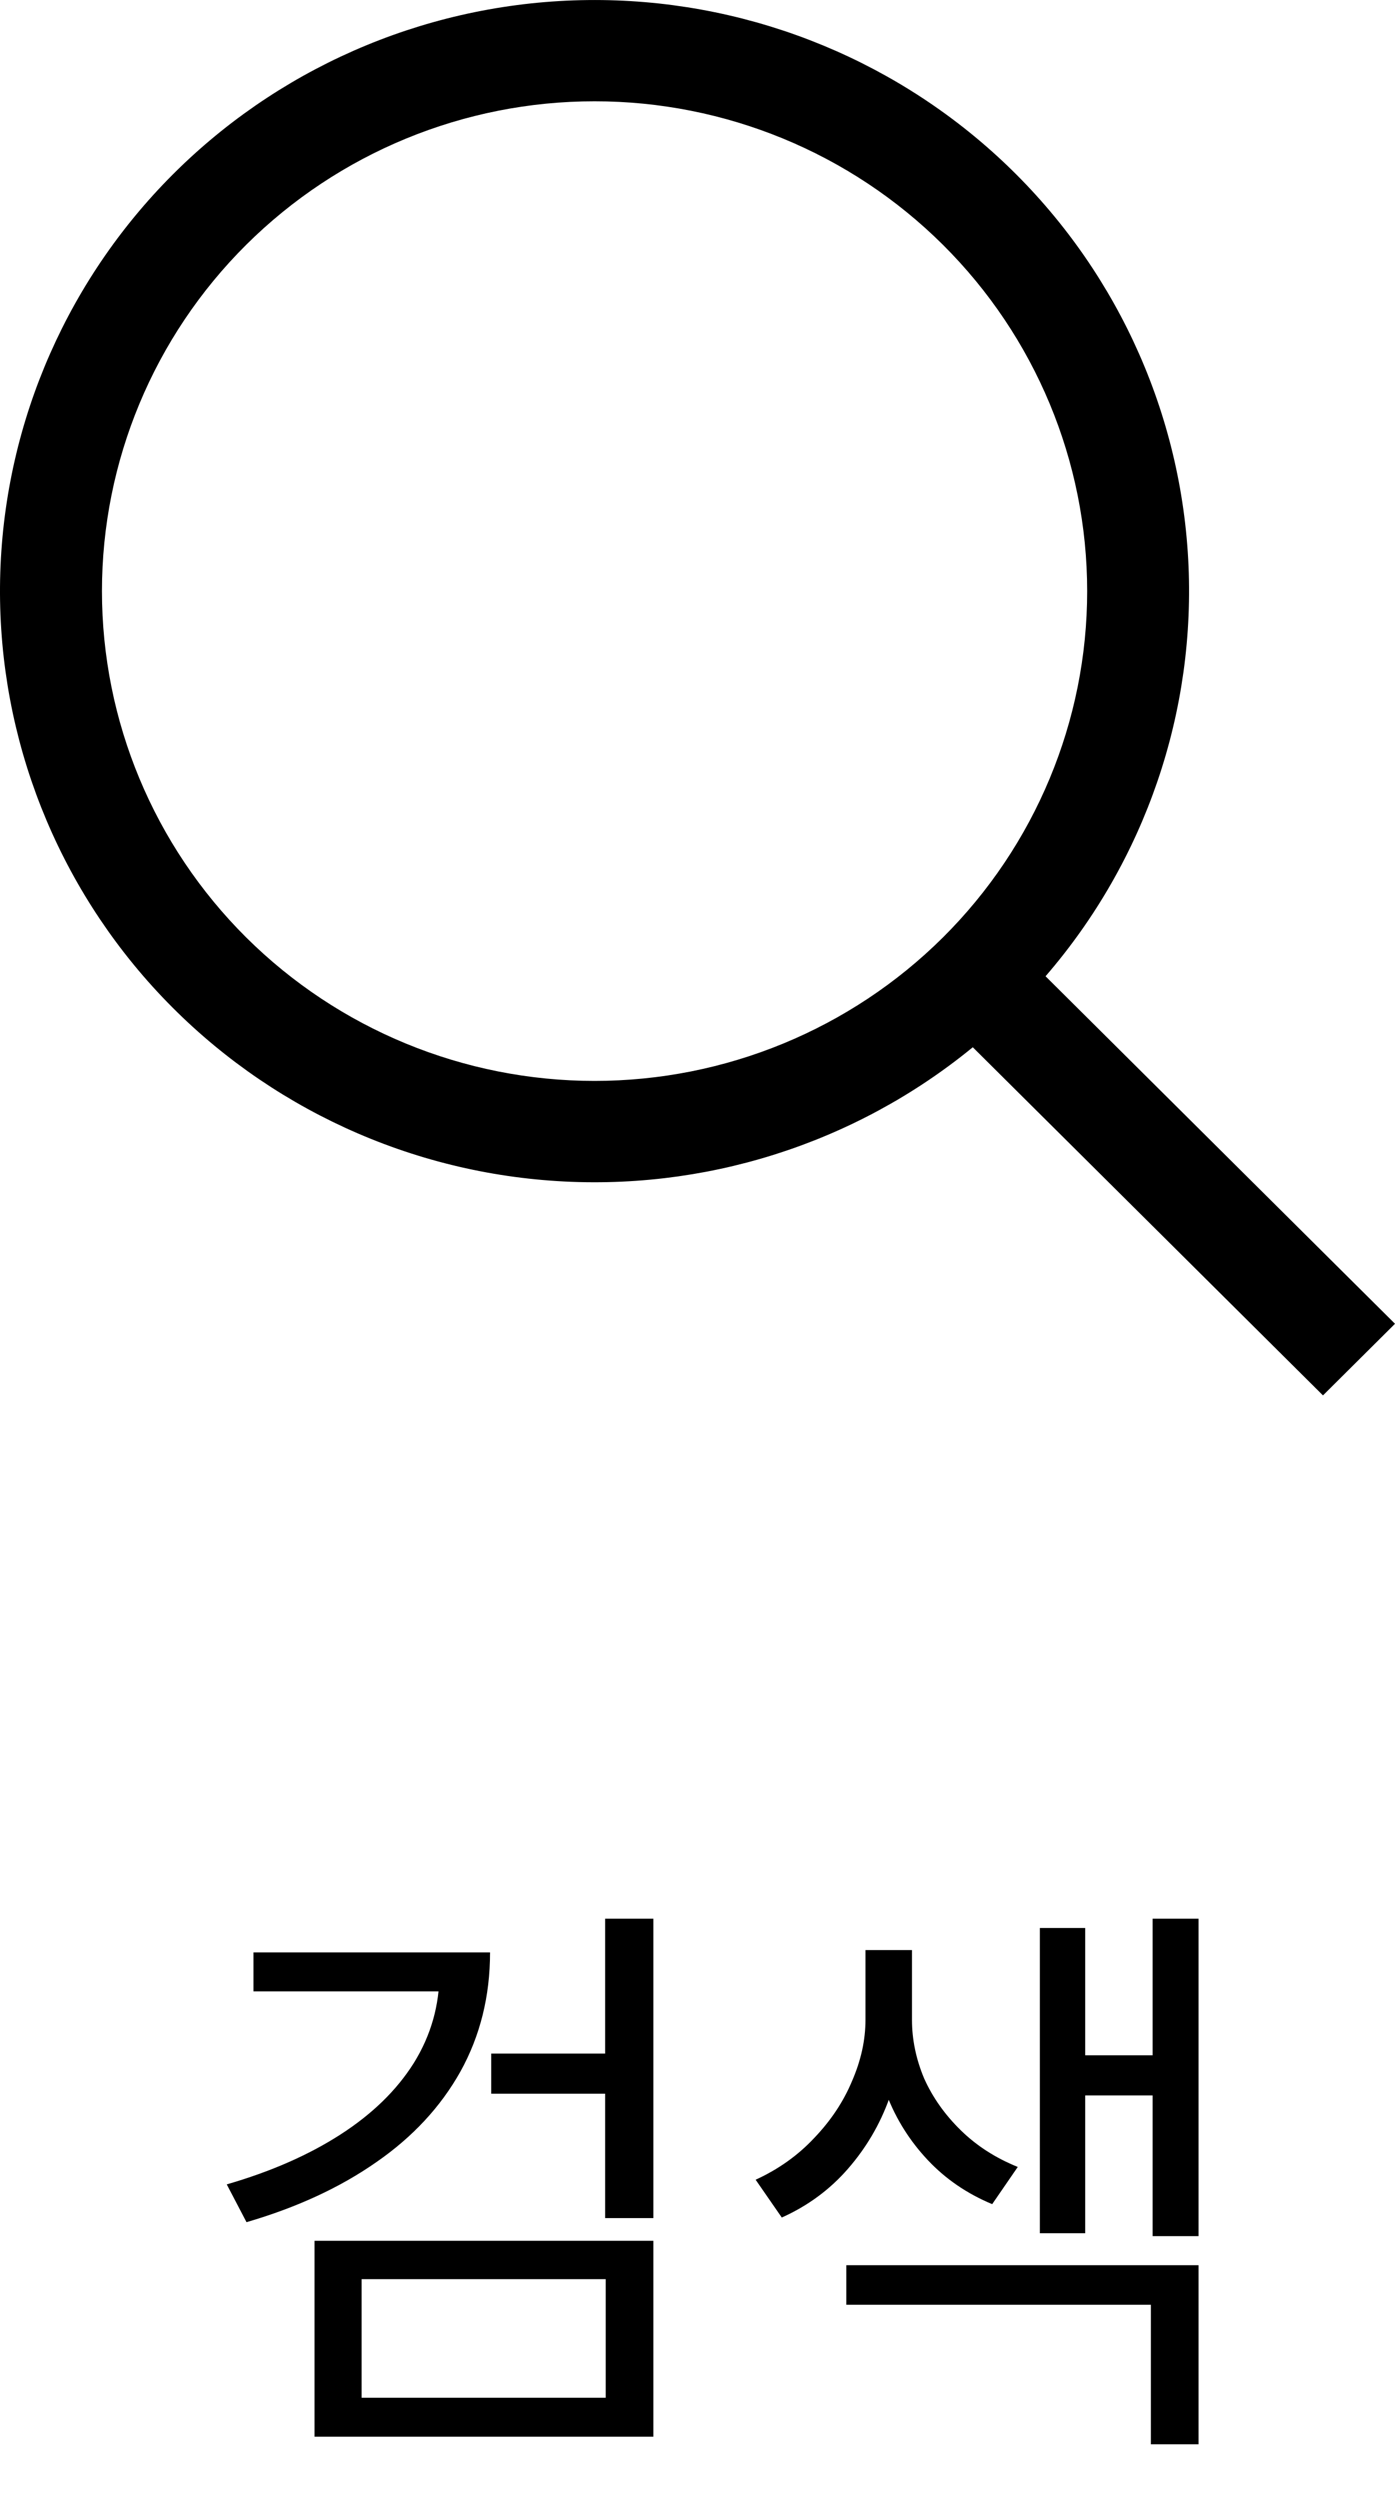 <svg width="24" height="43" viewBox="0 0 24 43" fill="none" xmlns="http://www.w3.org/2000/svg">
<path fill-rule="evenodd" clip-rule="evenodd" d="M17.988 16.791L24 22.768L22.761 24L16.736 18.012C14.702 19.679 12.098 20.501 9.469 20.306C6.839 20.112 4.387 18.915 2.623 16.966C0.86 15.017 -0.078 12.467 0.005 9.847C0.088 7.228 1.186 4.741 3.069 2.906C4.952 1.072 7.475 0.031 10.112 0.001C12.748 -0.029 15.295 0.954 17.22 2.745C19.145 4.537 20.299 6.998 20.442 9.615C20.585 12.232 19.706 14.803 17.988 16.791ZM18.704 10.167C18.704 7.933 17.811 5.79 16.222 4.21C14.633 2.63 12.477 1.742 10.229 1.742C7.981 1.742 5.826 2.63 4.236 4.21C2.647 5.79 1.754 7.933 1.754 10.167C1.754 12.401 2.647 14.544 4.236 16.124C5.826 17.703 7.981 18.591 10.229 18.591C12.477 18.591 14.633 17.703 16.222 16.124C17.811 14.544 18.704 12.401 18.704 10.167Z" fill="black"/>
<path d="M7.561 33.58H8.431C8.431 34.333 8.261 35.017 7.921 35.63C7.581 36.237 7.098 36.757 6.471 37.19C5.851 37.623 5.108 37.967 4.241 38.22L3.901 37.57C4.661 37.35 5.314 37.063 5.861 36.71C6.408 36.357 6.828 35.947 7.121 35.48C7.414 35.007 7.561 34.49 7.561 33.93V33.58ZM4.361 33.58H8.121V34.25H4.361V33.58ZM10.411 33H11.241V38.15H10.411V33ZM8.451 35.32H10.561V36.01H8.451V35.32ZM5.411 38.54H11.241V41.91H5.411V38.54ZM10.421 39.2H6.221V41.24H10.421V39.2Z" fill="black"/>
<path d="M14.89 33.54H15.55V34.74C15.55 35.193 15.467 35.643 15.3 36.09C15.14 36.537 14.903 36.94 14.59 37.3C14.277 37.66 13.897 37.94 13.45 38.14L13 37.49C13.393 37.31 13.73 37.07 14.01 36.77C14.297 36.47 14.513 36.143 14.66 35.79C14.813 35.437 14.89 35.087 14.89 34.74V33.54ZM15.03 33.54H15.69V34.74C15.69 35.08 15.76 35.417 15.9 35.75C16.047 36.077 16.257 36.373 16.53 36.64C16.803 36.907 17.13 37.117 17.51 37.27L17.07 37.91C16.637 37.73 16.267 37.477 15.96 37.15C15.653 36.823 15.42 36.453 15.26 36.04C15.107 35.627 15.03 35.193 15.03 34.74V33.54ZM19.83 33H20.62V38.46H19.83V33ZM18.37 35.35H20.07V36.04H18.37V35.35ZM17.89 33.16H18.67V38.41H17.89V33.16ZM14.56 38.96H20.62V42.04H19.8V39.64H14.56V38.96Z" fill="black"/>
</svg>
